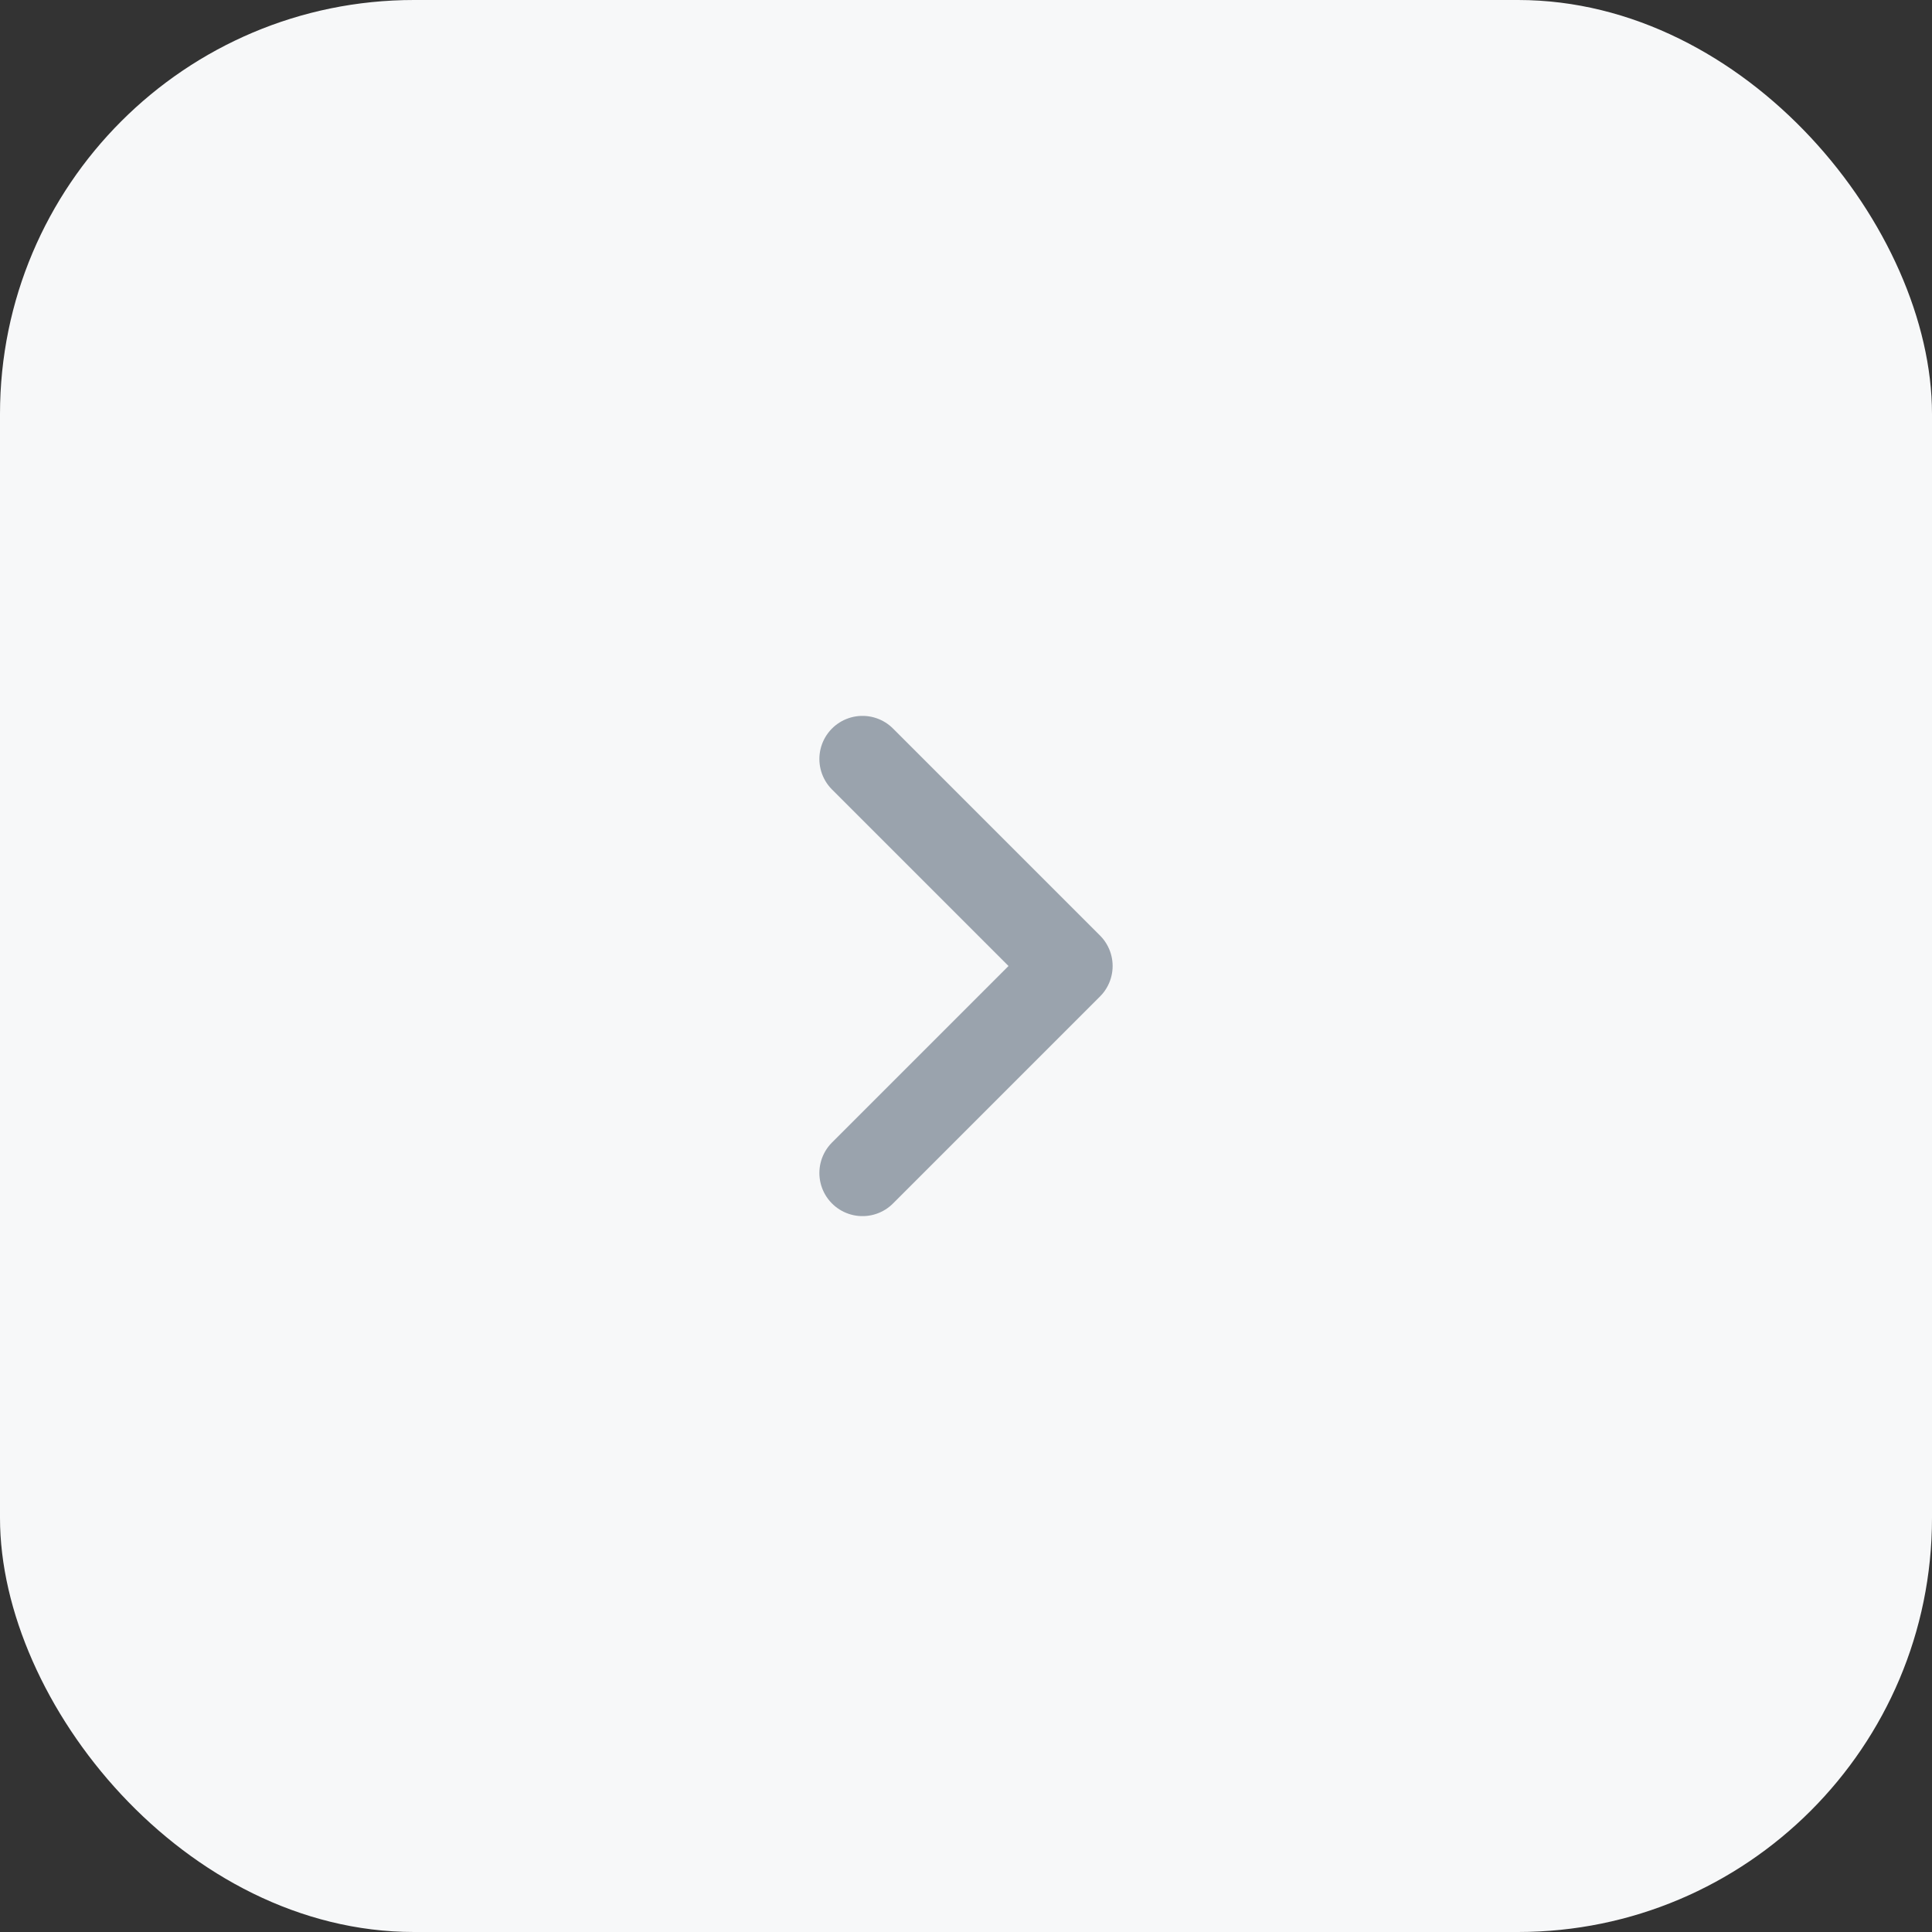 <svg width="56" height="56" viewBox="0 0 56 56" fill="none" xmlns="http://www.w3.org/2000/svg">
<rect x="0" y="0" width="56" height="56" fill="#333333" stroke="none"/>
<rect width="56" height="56" rx="12" fill="#F7F8F9"/>
<path d="M25 22L31 28L25 34" stroke="#9AA3AD" stroke-width="2.5" stroke-linecap="round" stroke-linejoin="round"/>
</svg>
